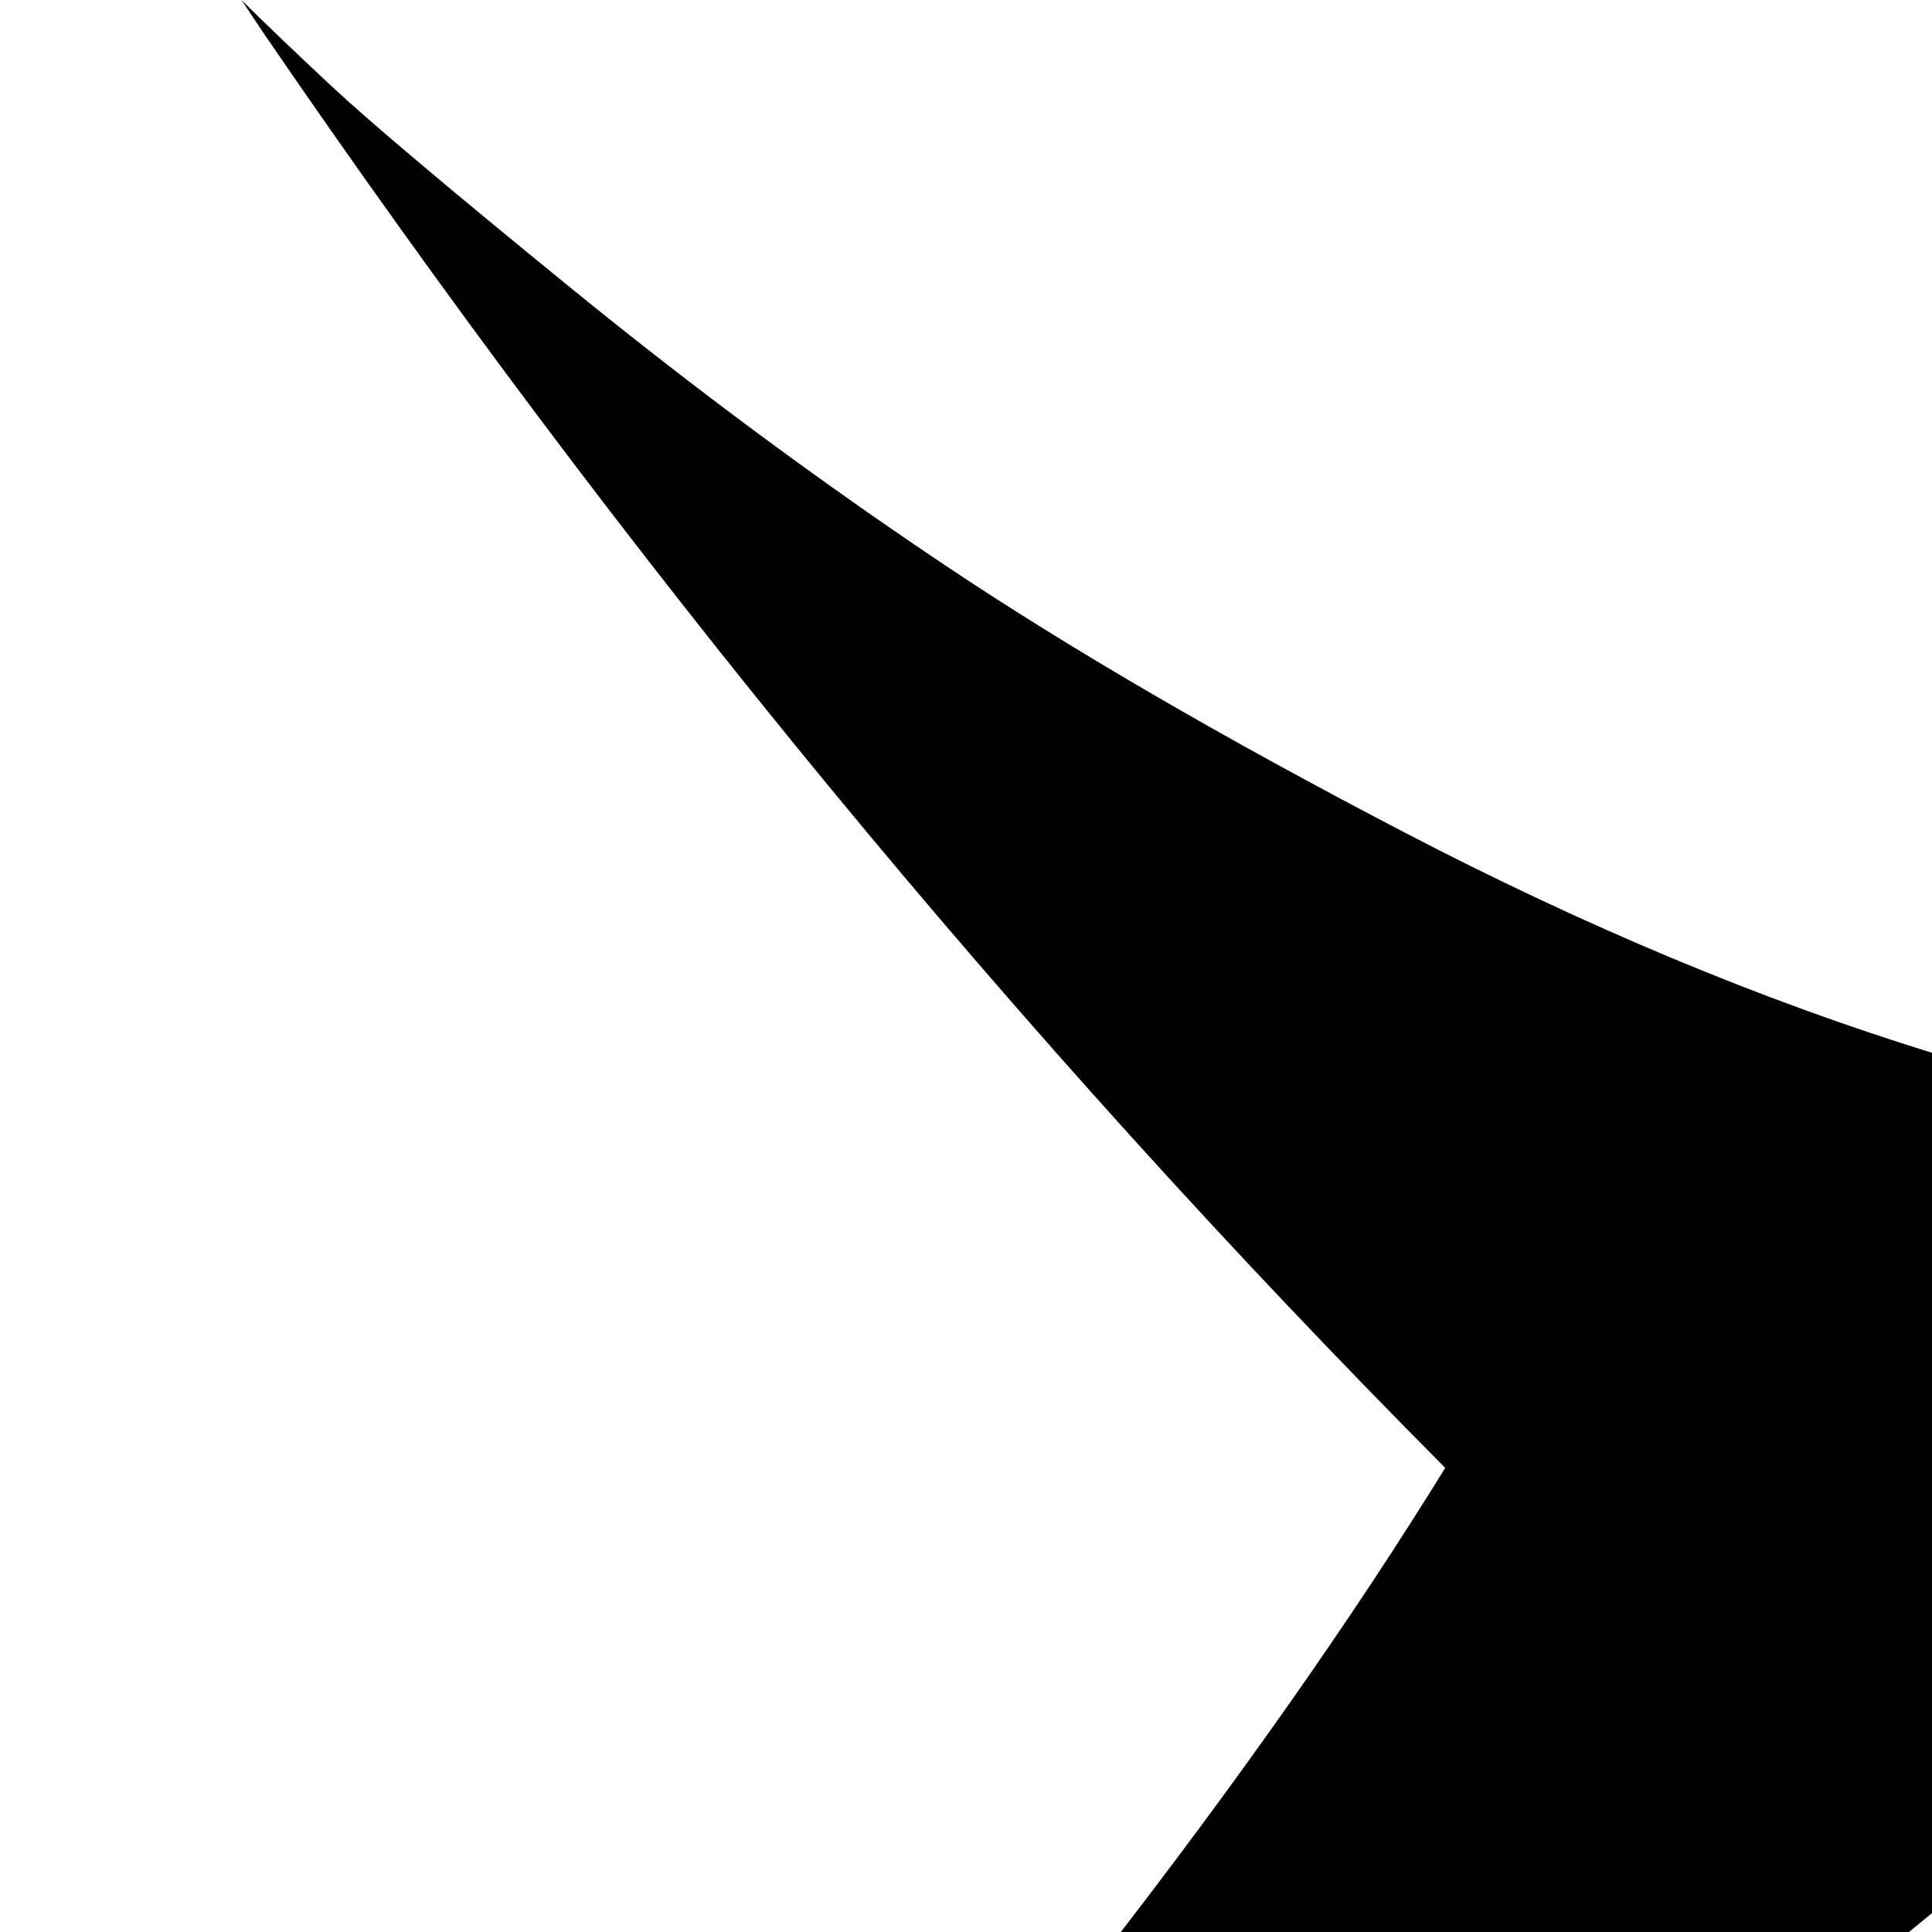 <svg xmlns="http://www.w3.org/2000/svg" version="1.1" viewBox="0 0 512 512" fill="currentColor"><path fill="currentColor" d="M1024 832q-11-5-30.5-14.5t-79-42t-118-67.5T659 618T512 507q-68 56-146 110.5T226 709t-115 66t-81.5 43T0 832q10-9 28-25.5T96.5 739t96-101T292 518.5T383 389Q213 218 70 9l-6-9q8 8 23.5 22.5t64 54t98.5 73t122 71T512 279q68-21 139-57t124-73.5T871.5 77T937 22l23-22q-15 23-43 62T805.5 204T641 389q37 60 90 128t102.5 122t93.5 98.5t70.5 69.5z"/></svg>